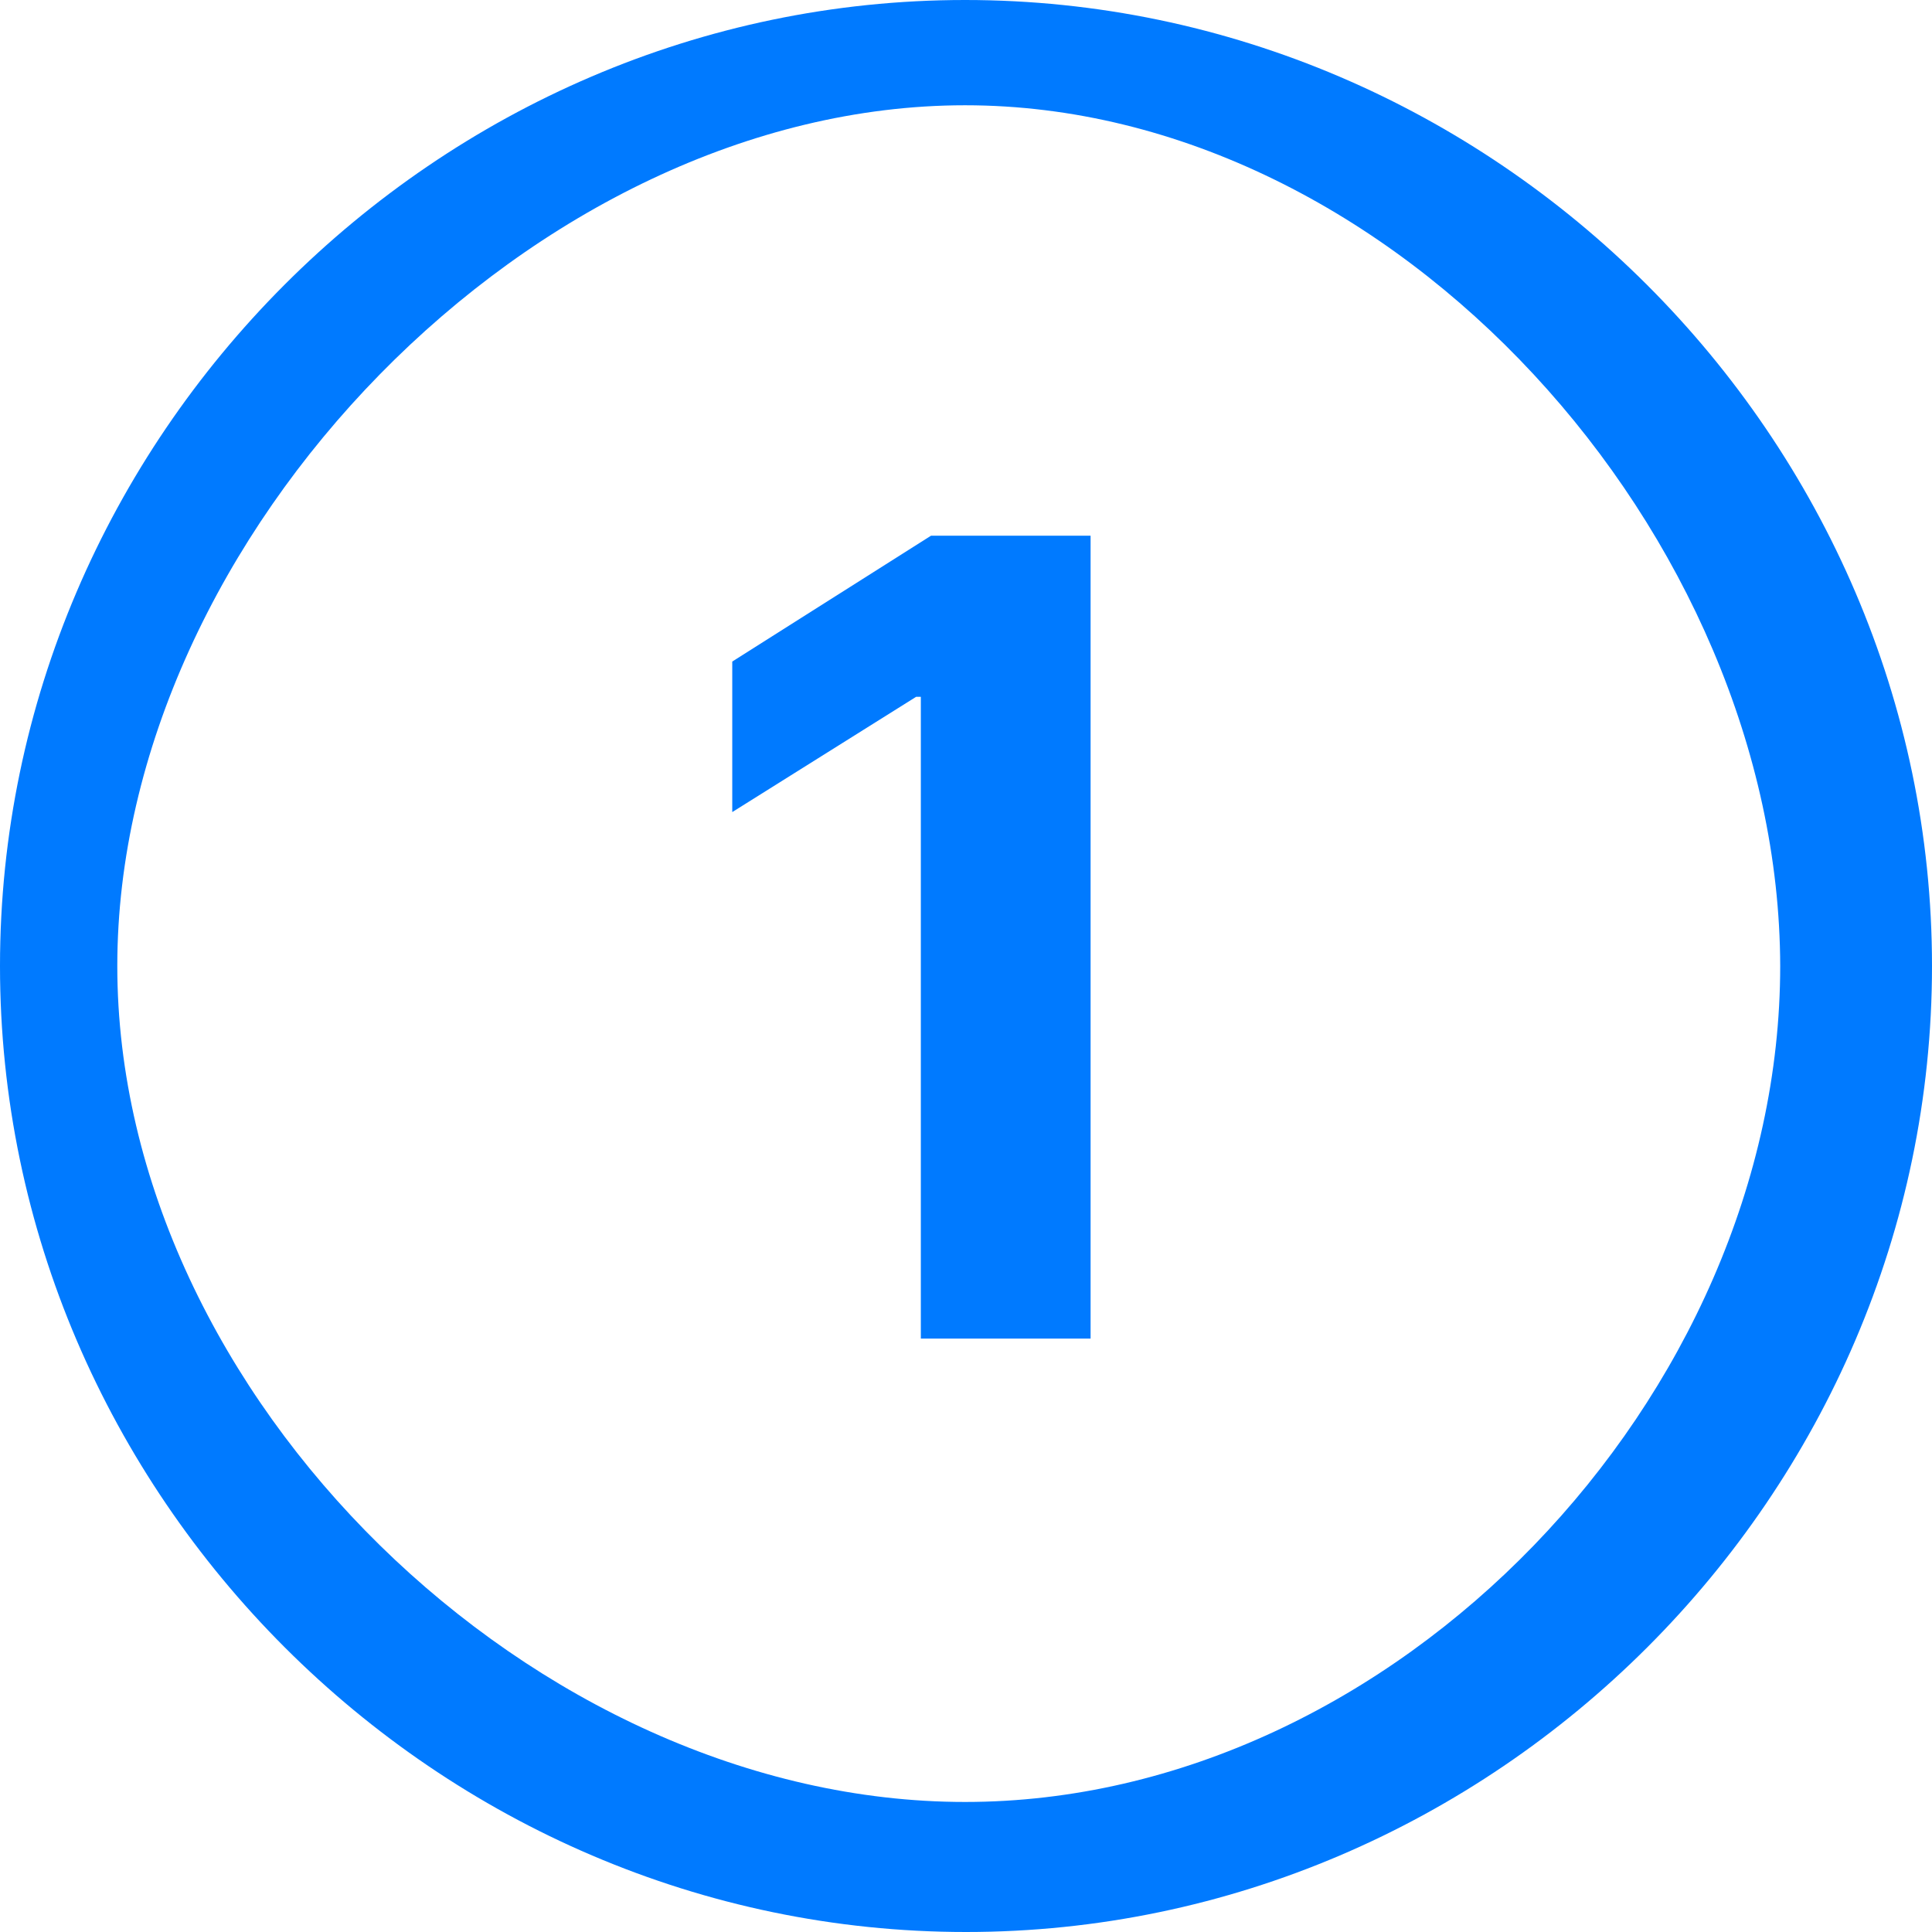 <svg width="140" height="140" viewBox="0 0 140 140" fill="none" xmlns="http://www.w3.org/2000/svg">
    <path d="M70 140C108.287 140 140 108.354 140 70C140 31.713 108.287 0 69.932 0C31.646 0 0 31.713 0 70C0 108.354 31.713 140 70 140ZM69.932 130.577C38.761 130.577 8.5 101.171 8.5 70C8.5 38.829 38.761 7.628 69.932 7.628C101.104 7.628 128.932 38.829 129 70C129 101.171 101.104 130.577 69.932 130.577Z" fill="#007AFF" />
    <path d="M79.028 38.818V97H66.727V50.494H66.386L53.062 58.847V47.938L67.466 38.818H79.028Z" fill="#007AFF" />
</svg>
    
